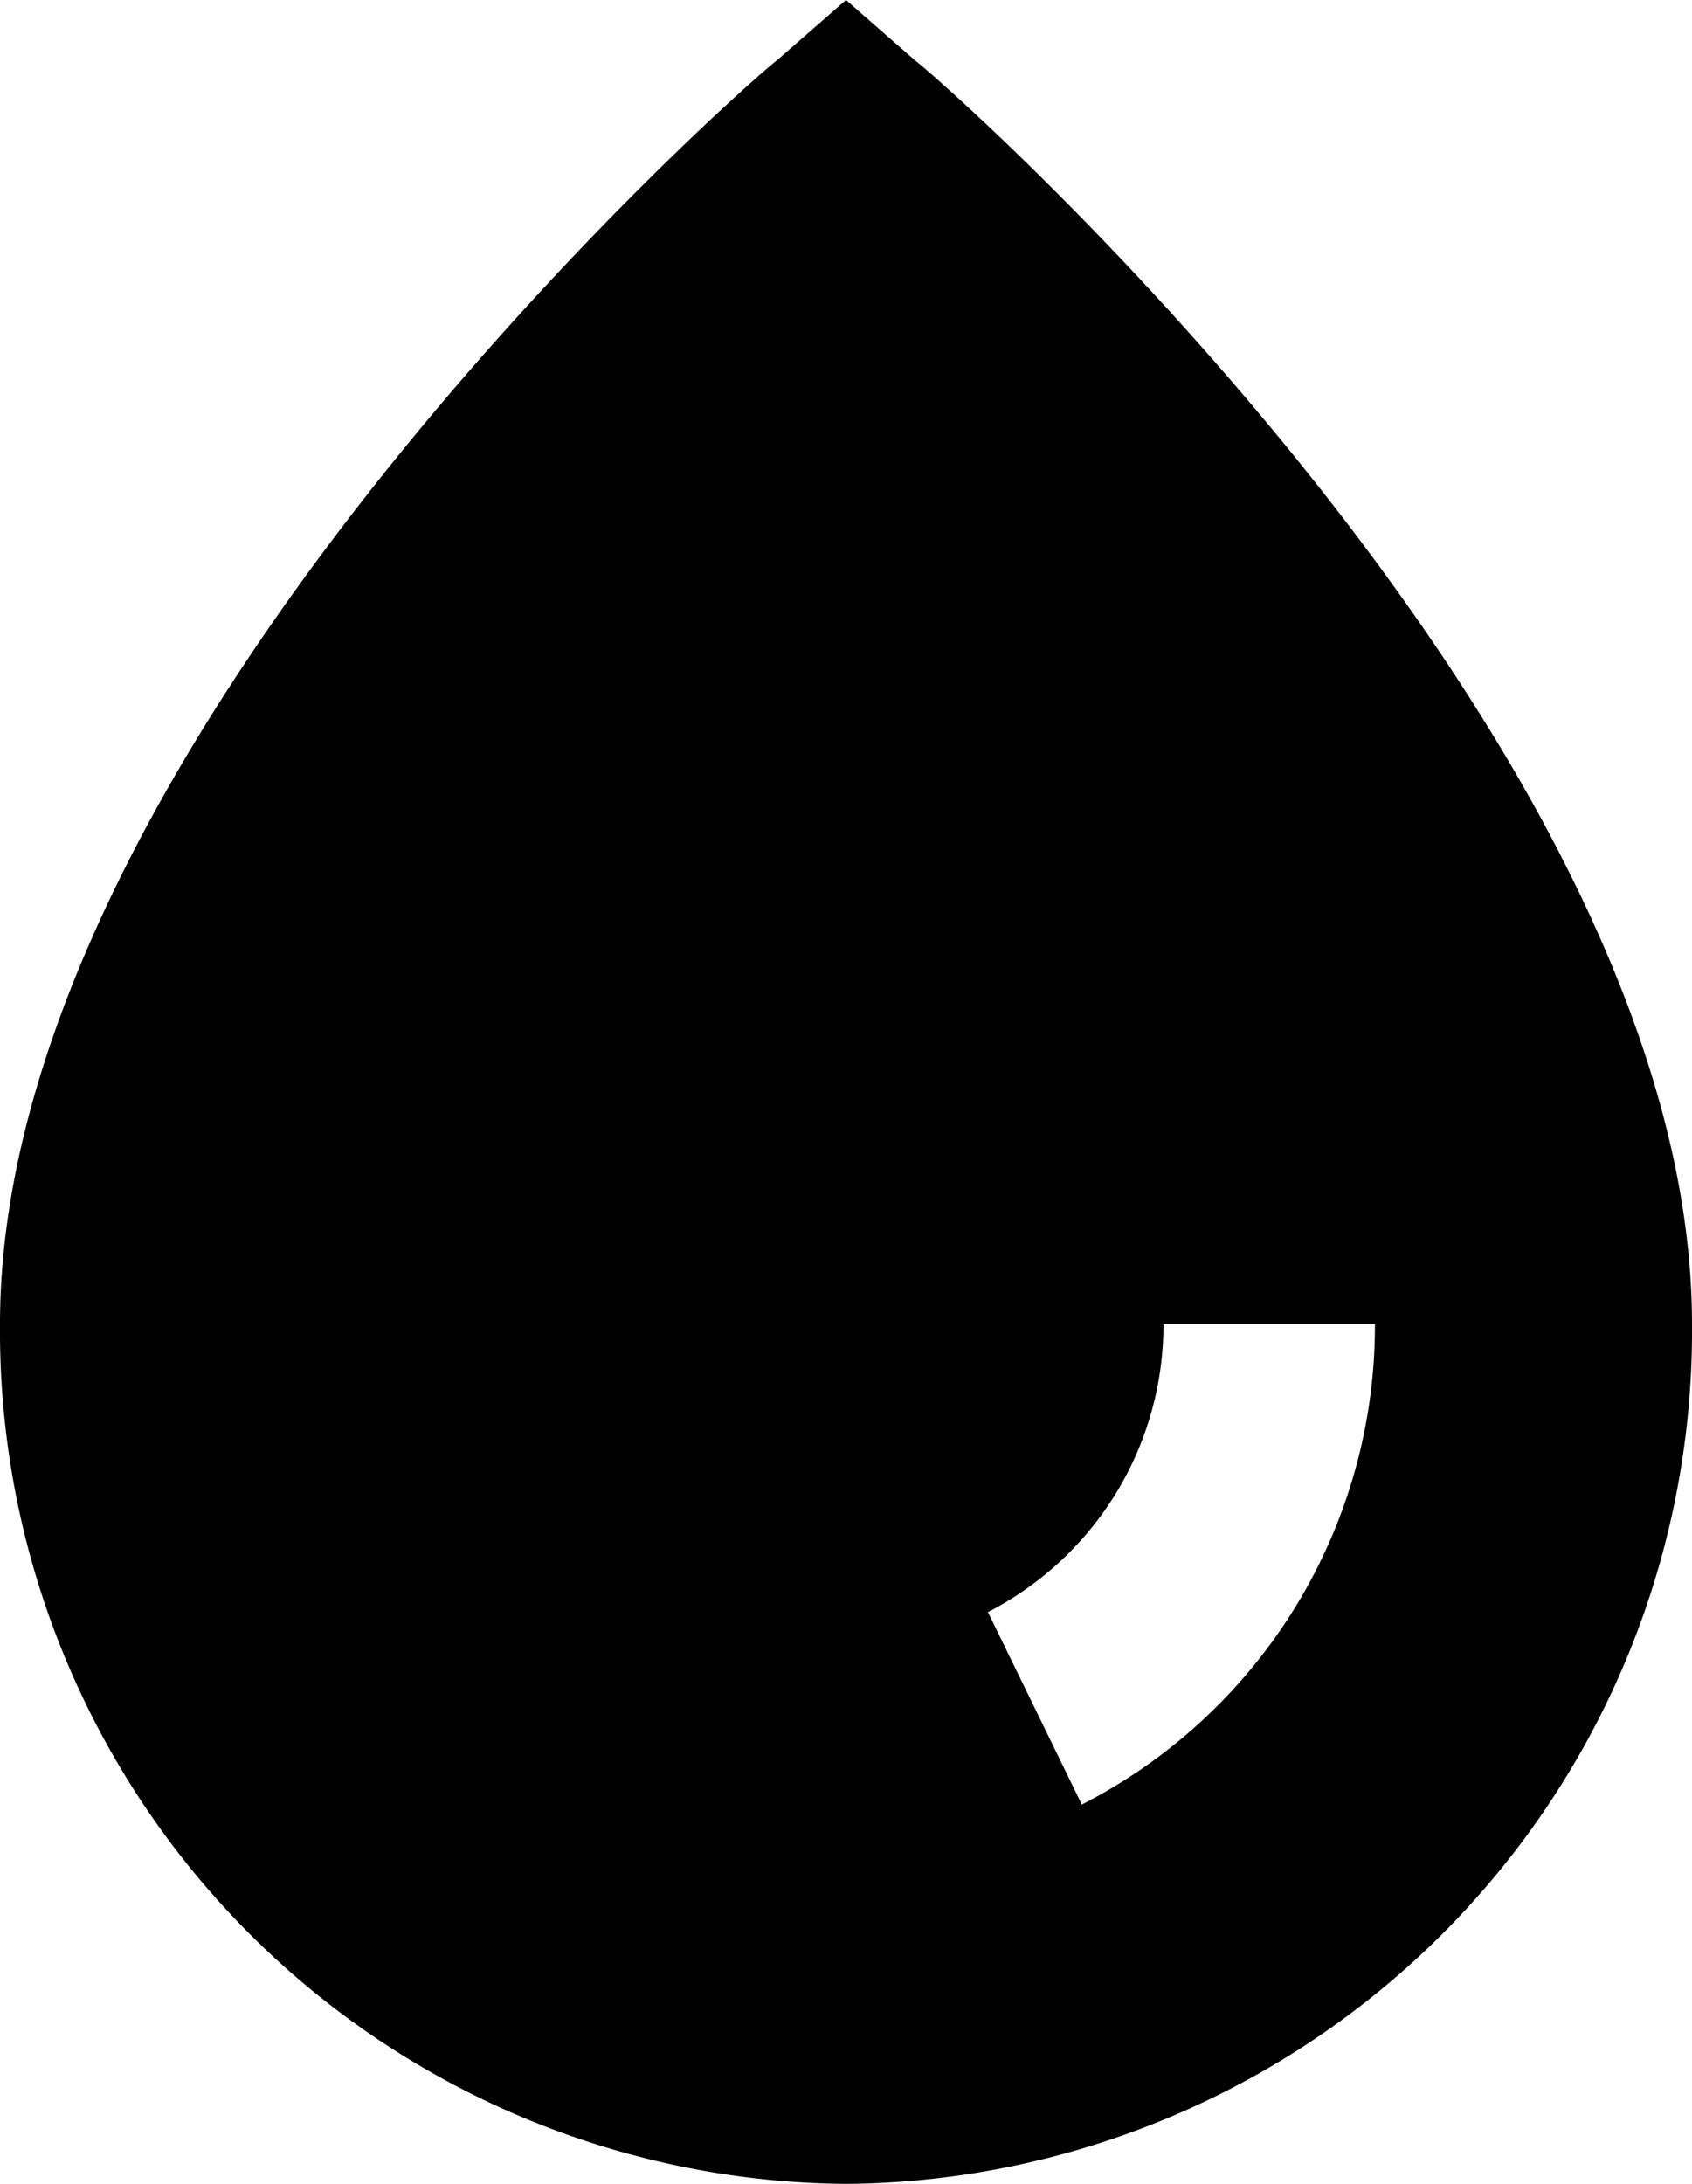 <svg xmlns="http://www.w3.org/2000/svg" width="31" height="40" viewBox="0 0 31 40">
  <g id="Layer_2" data-name="Layer 2" transform="translate(-4 -1.68)">
    <path id="Path_34488" data-name="Path 34488" d="M20.759,2.782,19.5,1.68l-1.259,1.1C17.563,3.294,4,15.3,4,25.932A15.625,15.625,0,0,0,19.5,41.68,15.625,15.625,0,0,0,35,25.932C35,15.3,21.438,3.294,20.759,2.782Zm3.061,31.949L22.1,31.207a5.916,5.916,0,0,0,3.216-5.276h3.875a9.86,9.86,0,0,1-5.367,8.8Z" transform="translate(0 0)"/>
  </g>
</svg>
